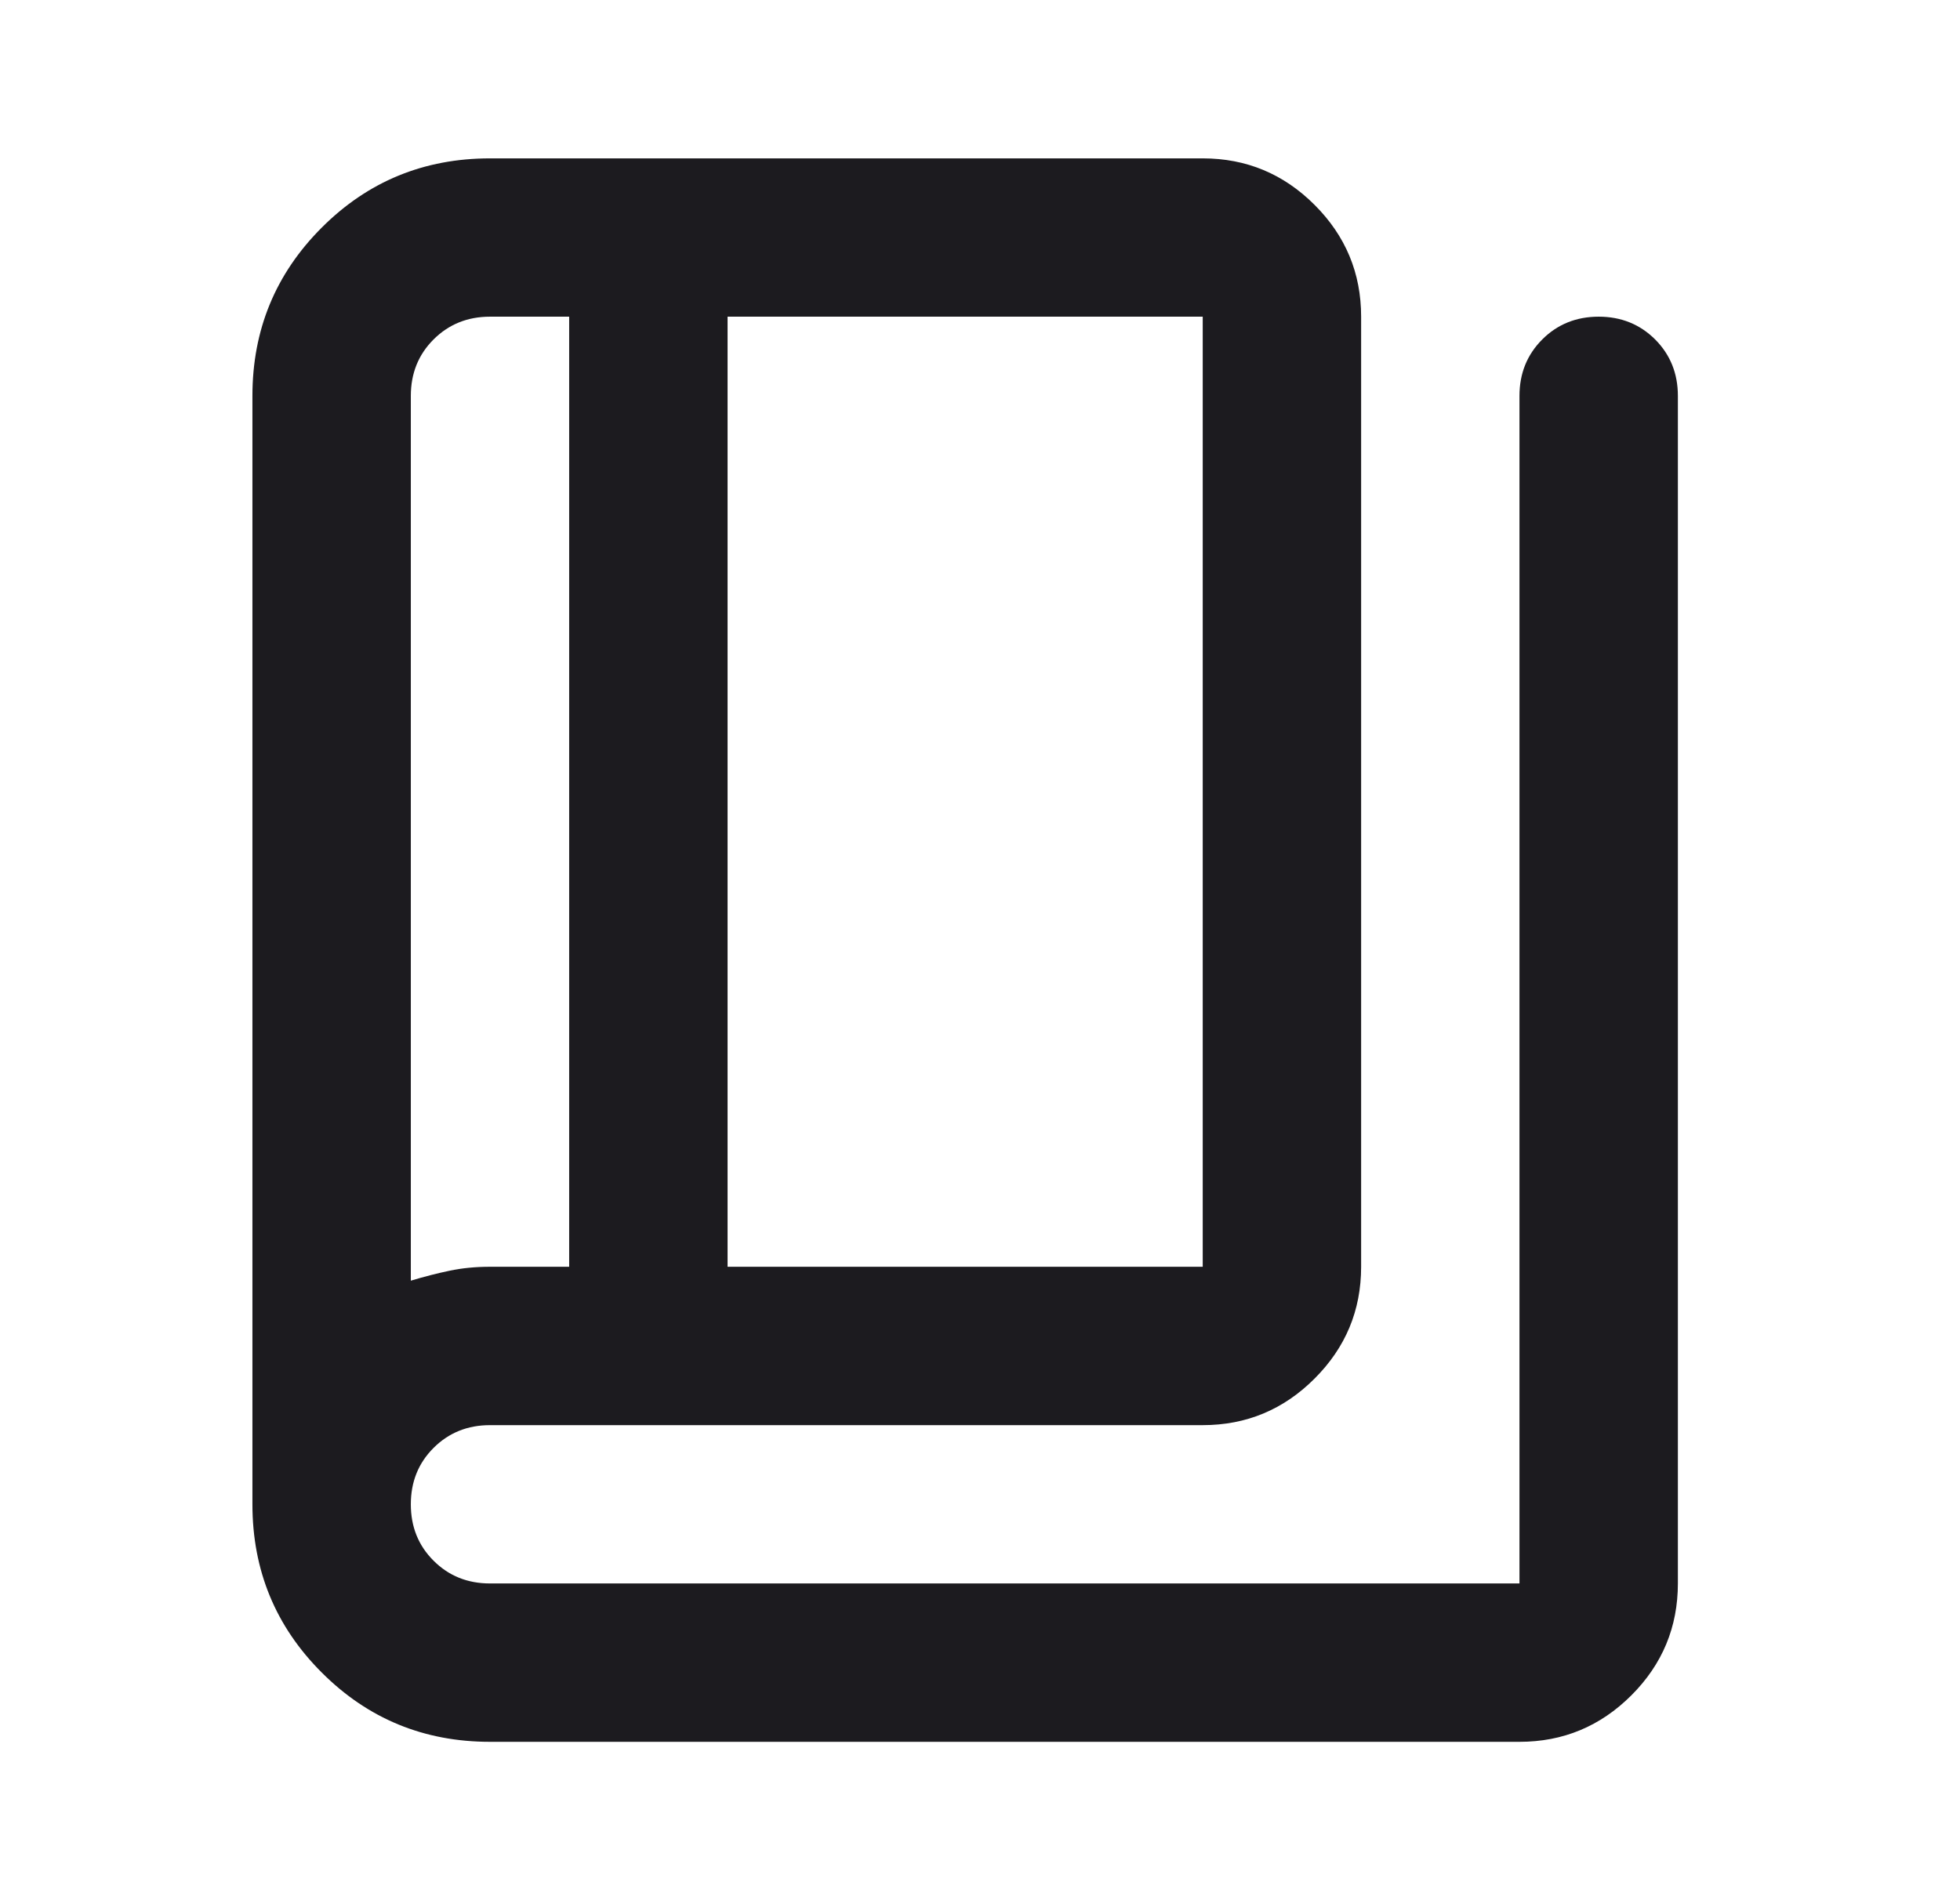 <svg width="33" height="32" viewBox="0 0 33 32" fill="none" xmlns="http://www.w3.org/2000/svg">
<g id="icon/book_4">
<mask id="mask0_3215_3958" style="mask-type:alpha" maskUnits="userSpaceOnUse" x="0" y="0" width="33" height="32">
<rect id="Bounding box" x="0.25" width="32" height="32" fill="#D9D9D9"/>
</mask>
<g mask="url(#mask0_3215_3958)">
<path id="book_4" d="M8.25 29.333C7.139 29.333 6.194 28.944 5.417 28.166C4.639 27.389 4.25 26.444 4.25 25.333V6.667C4.25 5.555 4.639 4.611 5.417 3.833C6.194 3.055 7.139 2.667 8.25 2.667H20.25C20.983 2.667 21.611 2.928 22.133 3.45C22.656 3.972 22.917 4.6 22.917 5.333V21.333C22.917 22.067 22.656 22.694 22.133 23.216C21.611 23.739 20.983 24 20.25 24H8.25C7.872 24 7.556 24.128 7.3 24.383C7.044 24.639 6.917 24.955 6.917 25.333C6.917 25.711 7.044 26.028 7.3 26.283C7.556 26.539 7.872 26.666 8.25 26.666H25.583V6.667C25.583 6.289 25.711 5.972 25.967 5.716C26.222 5.461 26.539 5.333 26.917 5.333C27.294 5.333 27.611 5.461 27.867 5.716C28.122 5.972 28.25 6.289 28.25 6.667V26.666C28.25 27.4 27.989 28.028 27.467 28.55C26.944 29.072 26.317 29.333 25.583 29.333H8.25ZM12.25 21.333H20.25V5.333H12.25V21.333ZM9.583 21.333V5.333H8.25C7.872 5.333 7.556 5.461 7.3 5.716C7.044 5.972 6.917 6.289 6.917 6.667V21.567C7.139 21.5 7.356 21.444 7.567 21.4C7.778 21.355 8.006 21.333 8.25 21.333H9.583Z" fill="#1C1B1F"/>
</g>
</g>
</svg>
